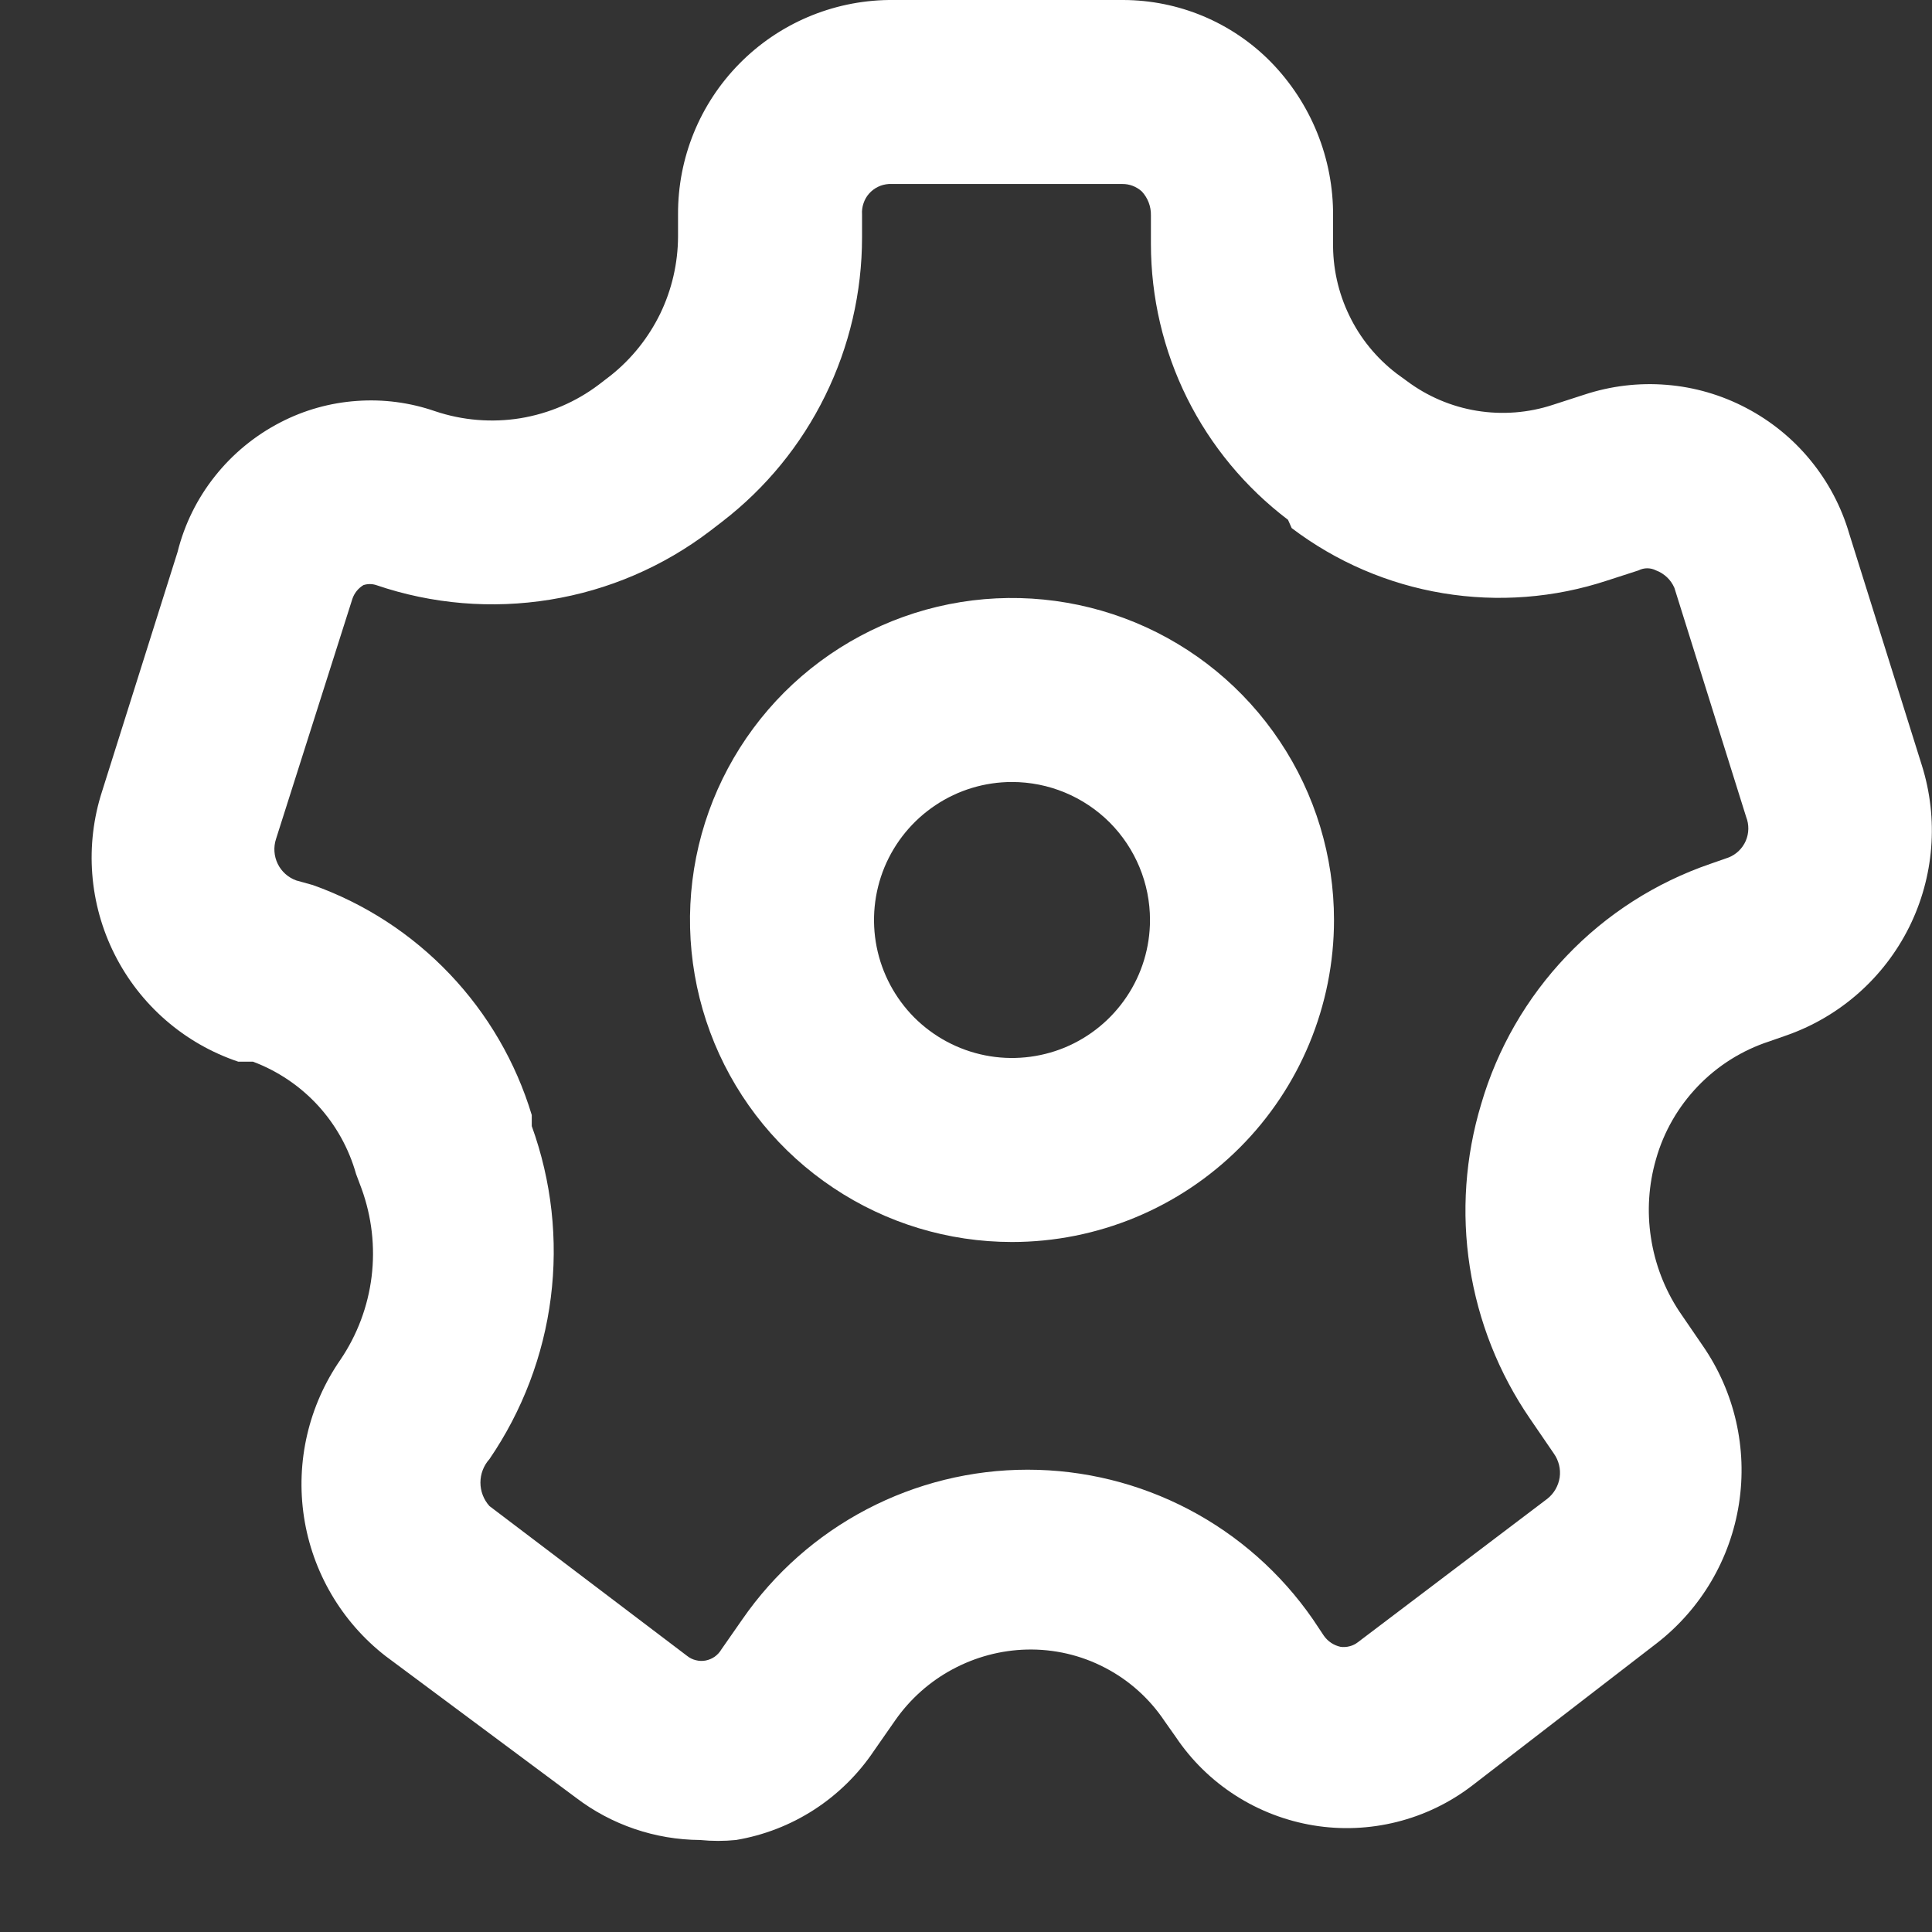<svg width="21" height="21" viewBox="0 0 21 21" fill="none" xmlns="http://www.w3.org/2000/svg">
<rect x="0" y="0" width="21" height="21" fill="#333333" stroke="none"/>
<path d="M7.61 20C7.122 19.997 6.648 19.836 6.26 19.54L4.19 18C3.712 17.628 3.395 17.086 3.304 16.488C3.213 15.889 3.355 15.278 3.7 14.78C3.883 14.51 3.999 14.201 4.039 13.878C4.079 13.554 4.041 13.226 3.93 12.92L3.87 12.76C3.792 12.483 3.65 12.228 3.456 12.016C3.261 11.804 3.019 11.641 2.75 11.54H2.59C2.006 11.344 1.523 10.925 1.246 10.374C0.969 9.824 0.92 9.186 1.11 8.6L1.93 6C2.005 5.699 2.144 5.417 2.338 5.174C2.531 4.931 2.774 4.732 3.05 4.59C3.307 4.457 3.589 4.378 3.878 4.358C4.166 4.337 4.456 4.375 4.73 4.47C5.028 4.57 5.346 4.596 5.656 4.546C5.966 4.495 6.259 4.37 6.51 4.18L6.64 4.08C6.867 3.899 7.05 3.669 7.177 3.408C7.303 3.147 7.369 2.86 7.37 2.57V2.33C7.367 1.718 7.606 1.13 8.035 0.694C8.464 0.257 9.048 0.008 9.66 0H12.21C12.508 0.001 12.802 0.06 13.077 0.175C13.351 0.29 13.601 0.458 13.81 0.67C14.25 1.118 14.495 1.722 14.49 2.35V2.63C14.485 2.906 14.545 3.179 14.665 3.427C14.784 3.676 14.961 3.892 15.18 4.06L15.29 4.14C15.514 4.308 15.776 4.42 16.053 4.465C16.33 4.51 16.614 4.488 16.88 4.4L17.22 4.29C17.508 4.195 17.812 4.158 18.115 4.183C18.417 4.207 18.712 4.293 18.98 4.434C19.249 4.575 19.487 4.768 19.679 5.003C19.872 5.238 20.015 5.509 20.1 5.8L20.89 8.32C21.073 8.902 21.023 9.533 20.751 10.079C20.478 10.626 20.005 11.045 19.43 11.25L19.23 11.32C18.936 11.416 18.67 11.583 18.455 11.807C18.241 12.03 18.084 12.302 18 12.6C17.92 12.877 17.901 13.168 17.945 13.452C17.988 13.737 18.092 14.009 18.25 14.25L18.51 14.63C18.855 15.13 18.995 15.744 18.902 16.344C18.809 16.945 18.49 17.487 18.01 17.86L16 19.41C15.757 19.596 15.479 19.73 15.182 19.804C14.886 19.878 14.577 19.891 14.275 19.841C13.974 19.791 13.685 19.68 13.428 19.515C13.171 19.35 12.95 19.134 12.78 18.88L12.66 18.71C12.496 18.464 12.273 18.263 12.01 18.127C11.748 17.99 11.456 17.923 11.16 17.93C10.878 17.937 10.602 18.011 10.353 18.145C10.105 18.278 9.891 18.469 9.73 18.7L9.5 19.03C9.329 19.285 9.108 19.503 8.85 19.67C8.592 19.837 8.303 19.949 8 20C7.87 20.013 7.74 20.013 7.61 20ZM3.4 9.62C3.965 9.821 4.474 10.152 4.888 10.587C5.301 11.021 5.607 11.546 5.78 12.12V12.24C5.996 12.837 6.067 13.476 5.987 14.105C5.907 14.735 5.678 15.336 5.32 15.86C5.257 15.93 5.222 16.021 5.222 16.115C5.222 16.209 5.257 16.3 5.32 16.37L7.47 18C7.498 18.022 7.53 18.038 7.565 18.046C7.6 18.055 7.636 18.056 7.671 18.049C7.706 18.042 7.739 18.028 7.768 18.008C7.797 17.987 7.822 17.961 7.84 17.93L8.07 17.6C8.417 17.099 8.88 16.689 9.42 16.406C9.96 16.123 10.56 15.975 11.17 15.975C11.78 15.975 12.38 16.123 12.92 16.406C13.46 16.689 13.923 17.099 14.27 17.6L14.39 17.78C14.433 17.841 14.497 17.884 14.57 17.9C14.603 17.905 14.637 17.903 14.67 17.894C14.703 17.886 14.733 17.871 14.76 17.85L16.82 16.29C16.892 16.233 16.939 16.15 16.953 16.059C16.966 15.968 16.943 15.875 16.89 15.8L16.63 15.42C16.291 14.926 16.068 14.362 15.976 13.77C15.884 13.178 15.927 12.573 16.1 12C16.276 11.397 16.594 10.846 17.027 10.392C17.46 9.937 17.996 9.594 18.59 9.39L18.79 9.32C18.873 9.287 18.94 9.222 18.976 9.139C19.011 9.057 19.013 8.964 18.98 8.88L18.2 6.39C18.181 6.346 18.154 6.307 18.119 6.274C18.085 6.242 18.044 6.216 18 6.2C17.971 6.185 17.938 6.177 17.905 6.177C17.872 6.177 17.839 6.185 17.81 6.2L17.47 6.31C16.895 6.5 16.282 6.547 15.685 6.448C15.087 6.349 14.523 6.106 14.04 5.74L14 5.65C13.537 5.299 13.161 4.846 12.902 4.325C12.644 3.805 12.51 3.231 12.51 2.65V2.34C12.512 2.244 12.476 2.15 12.41 2.08C12.352 2.028 12.277 1.999 12.2 2H9.66C9.619 2.003 9.579 2.013 9.543 2.031C9.506 2.049 9.473 2.074 9.446 2.105C9.419 2.135 9.399 2.171 9.386 2.21C9.373 2.248 9.367 2.289 9.37 2.33V2.58C9.37 3.177 9.233 3.766 8.969 4.302C8.706 4.838 8.323 5.306 7.85 5.67L7.72 5.77C7.21 6.159 6.612 6.416 5.979 6.518C5.346 6.621 4.697 6.567 4.09 6.36C4.045 6.345 3.995 6.345 3.95 6.36C3.894 6.394 3.851 6.447 3.83 6.51L3 9.12C2.971 9.209 2.978 9.306 3.019 9.39C3.06 9.474 3.132 9.538 3.22 9.57L3.4 9.62Z" fill="white"/>
<path d="M11 13.5C10.308 13.5 9.631 13.295 9.056 12.91C8.48 12.526 8.031 11.979 7.766 11.339C7.502 10.7 7.432 9.996 7.567 9.317C7.702 8.638 8.036 8.015 8.525 7.525C9.015 7.036 9.638 6.702 10.317 6.567C10.996 6.432 11.7 6.502 12.339 6.766C12.979 7.031 13.526 7.48 13.91 8.056C14.295 8.631 14.5 9.308 14.5 10C14.5 10.928 14.131 11.819 13.475 12.475C12.819 13.131 11.928 13.5 11 13.5ZM11 8.5C10.703 8.5 10.413 8.588 10.167 8.753C9.92 8.918 9.728 9.152 9.614 9.426C9.501 9.7 9.471 10.002 9.529 10.293C9.587 10.584 9.73 10.851 9.939 11.061C10.149 11.27 10.416 11.413 10.707 11.471C10.998 11.529 11.3 11.499 11.574 11.386C11.848 11.272 12.082 11.08 12.247 10.833C12.412 10.587 12.5 10.297 12.5 10C12.5 9.602 12.342 9.221 12.061 8.939C11.779 8.658 11.398 8.5 11 8.5Z" fill="white"/>
</svg>
